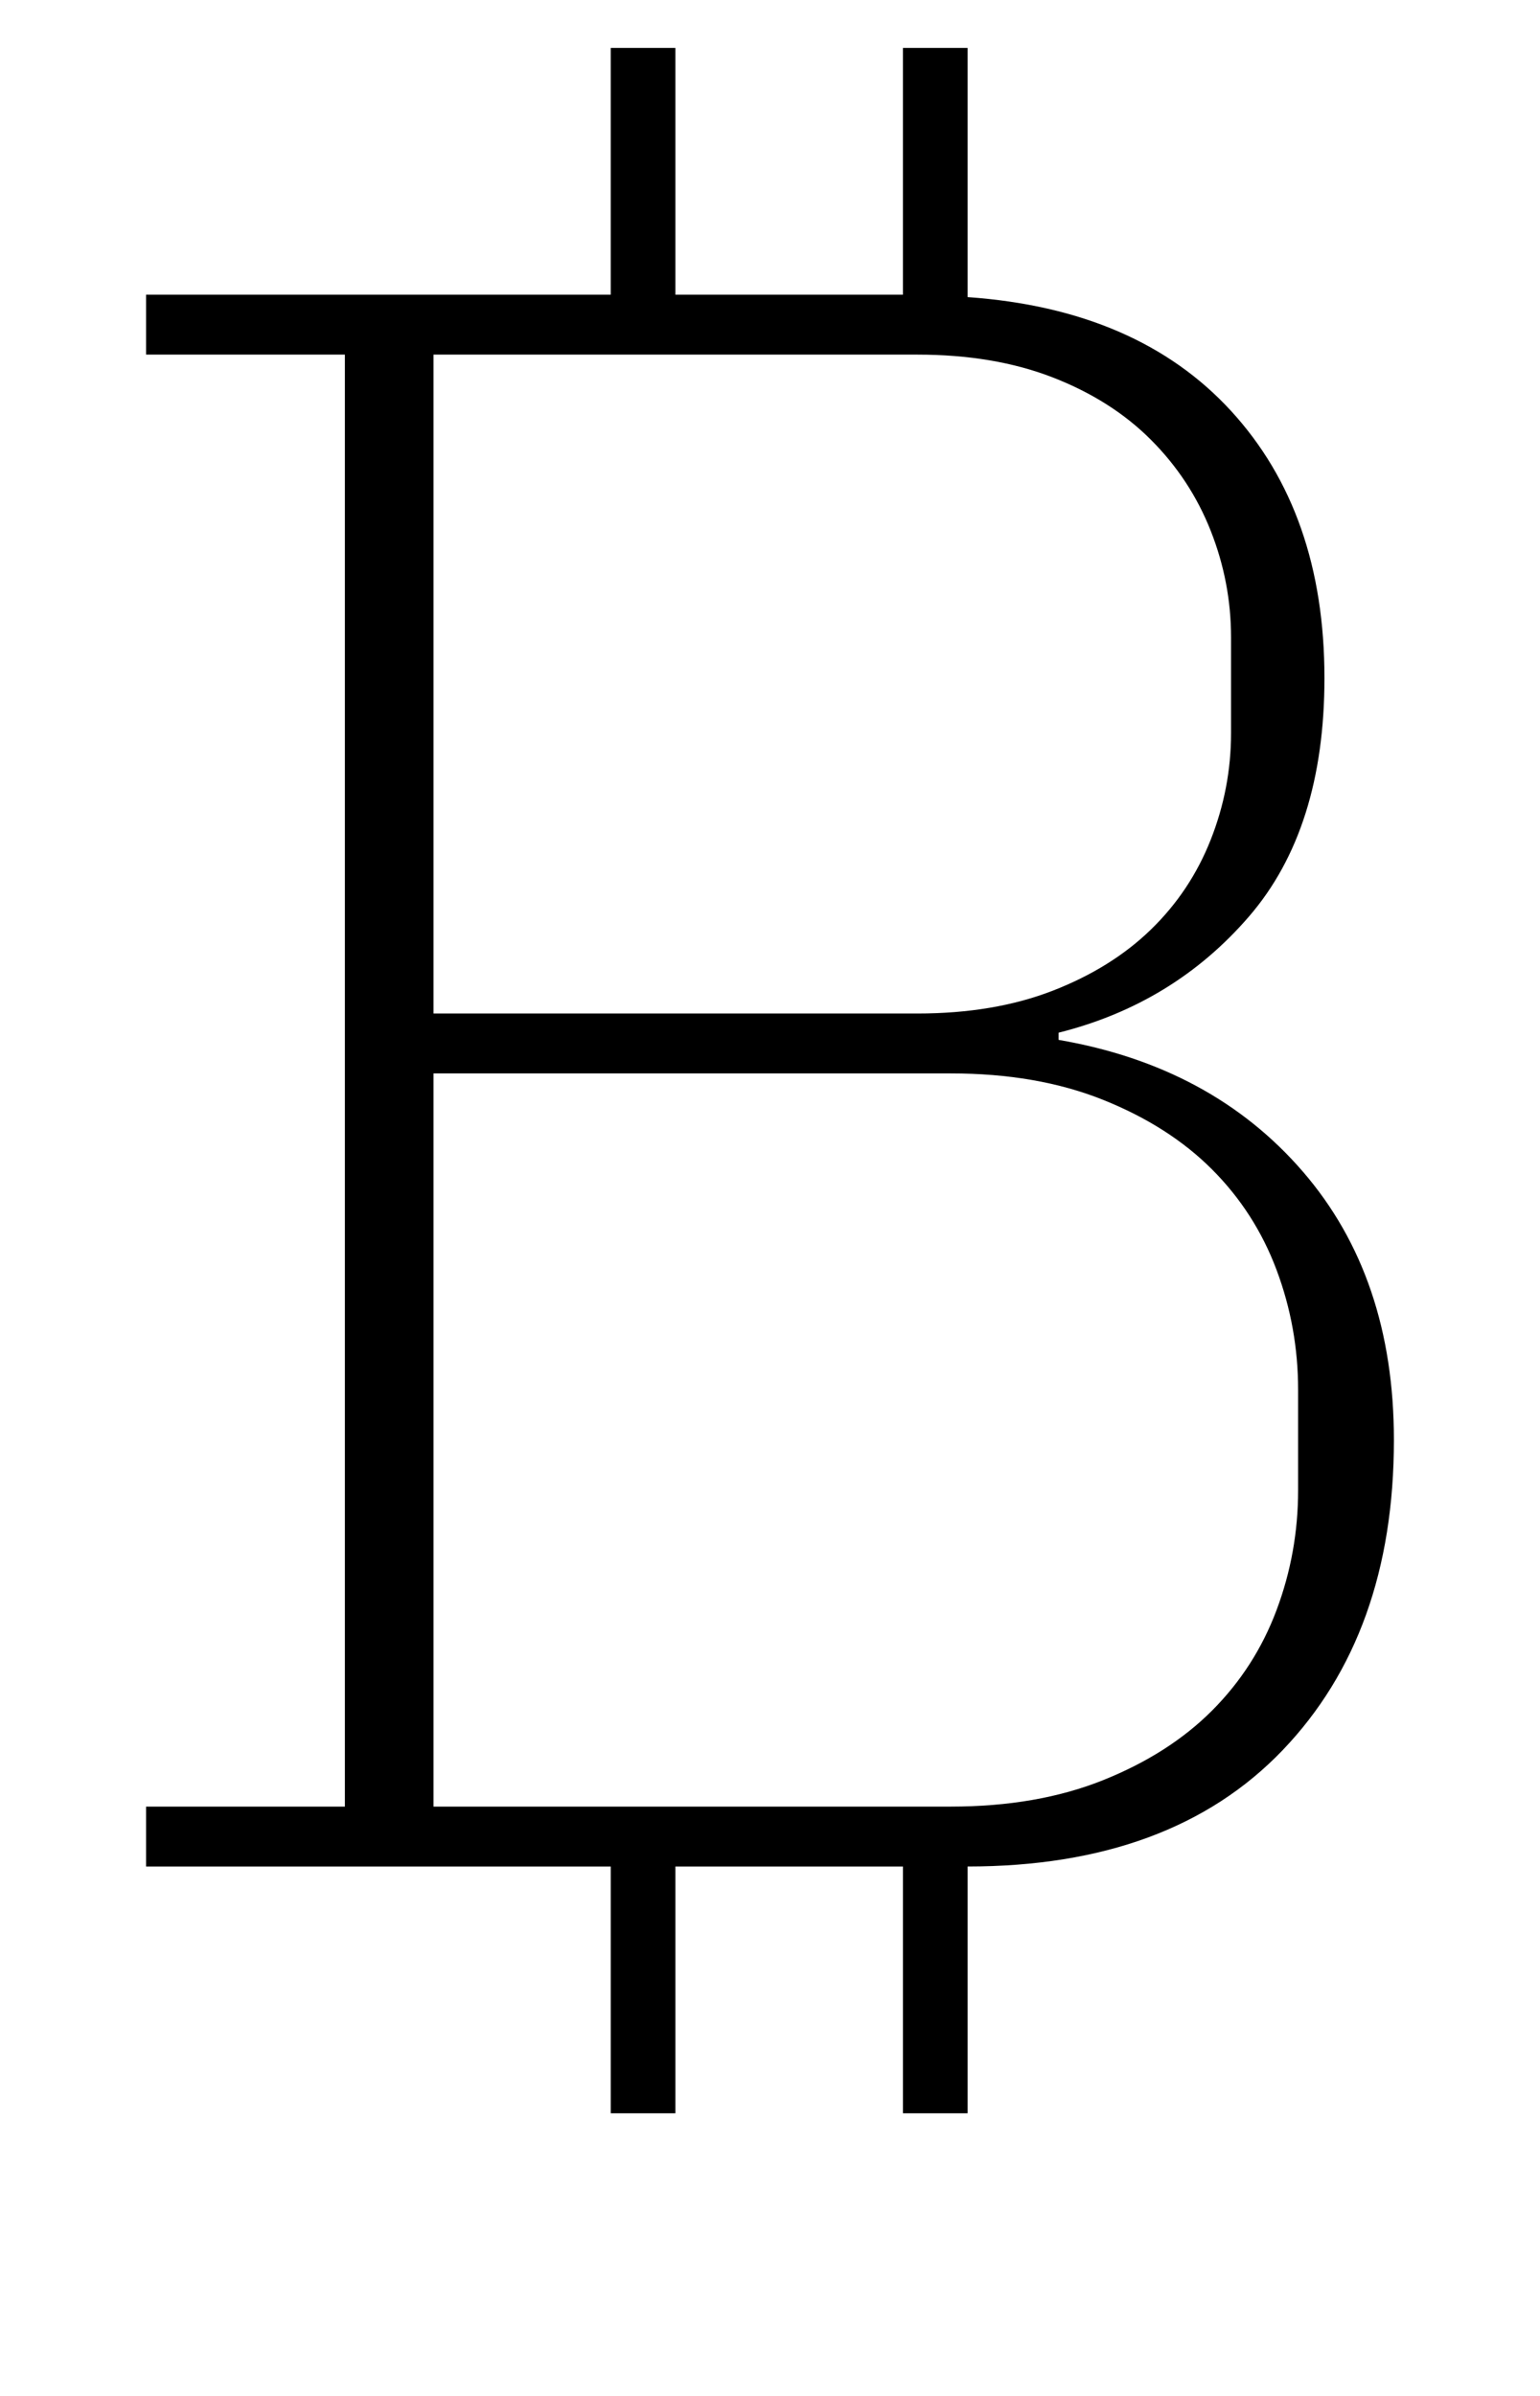<?xml version="1.0" standalone="no"?>
<!DOCTYPE svg PUBLIC "-//W3C//DTD SVG 1.1//EN" "http://www.w3.org/Graphics/SVG/1.1/DTD/svg11.dtd" >
<svg xmlns="http://www.w3.org/2000/svg" xmlns:xlink="http://www.w3.org/1999/xlink" version="1.1" viewBox="-10 0 643 1000">
  <g transform="matrix(1 0 0 -1 0 800)">
   <path fill="currentColor"
d="M245 21h-194v25h83v606h-83v25h194v103h27v-103h95v103h27v-104q71 -5 110 -47.5t39 -111.5q0 -63 -31.5 -99.5t-79.5 -48.5v-3q64 -11 102 -55t38 -112q0 -81 -46.5 -129.5t-131.5 -48.5v-103h-27v103h-95v-103h-27v103zM171 46h216q36 0 63.5 11t45.5 29t27 42t9 50v42
q0 26 -9 50t-27 42t-45.5 29t-63.5 11h-216v-306zM171 377h202q32 0 56.5 9.5t41 25.5t25 37.5t8.5 44.5v40q0 23 -8.5 44.5t-25 38t-41 26t-56.5 9.5h-202v-275z" />
  </g>

</svg>
